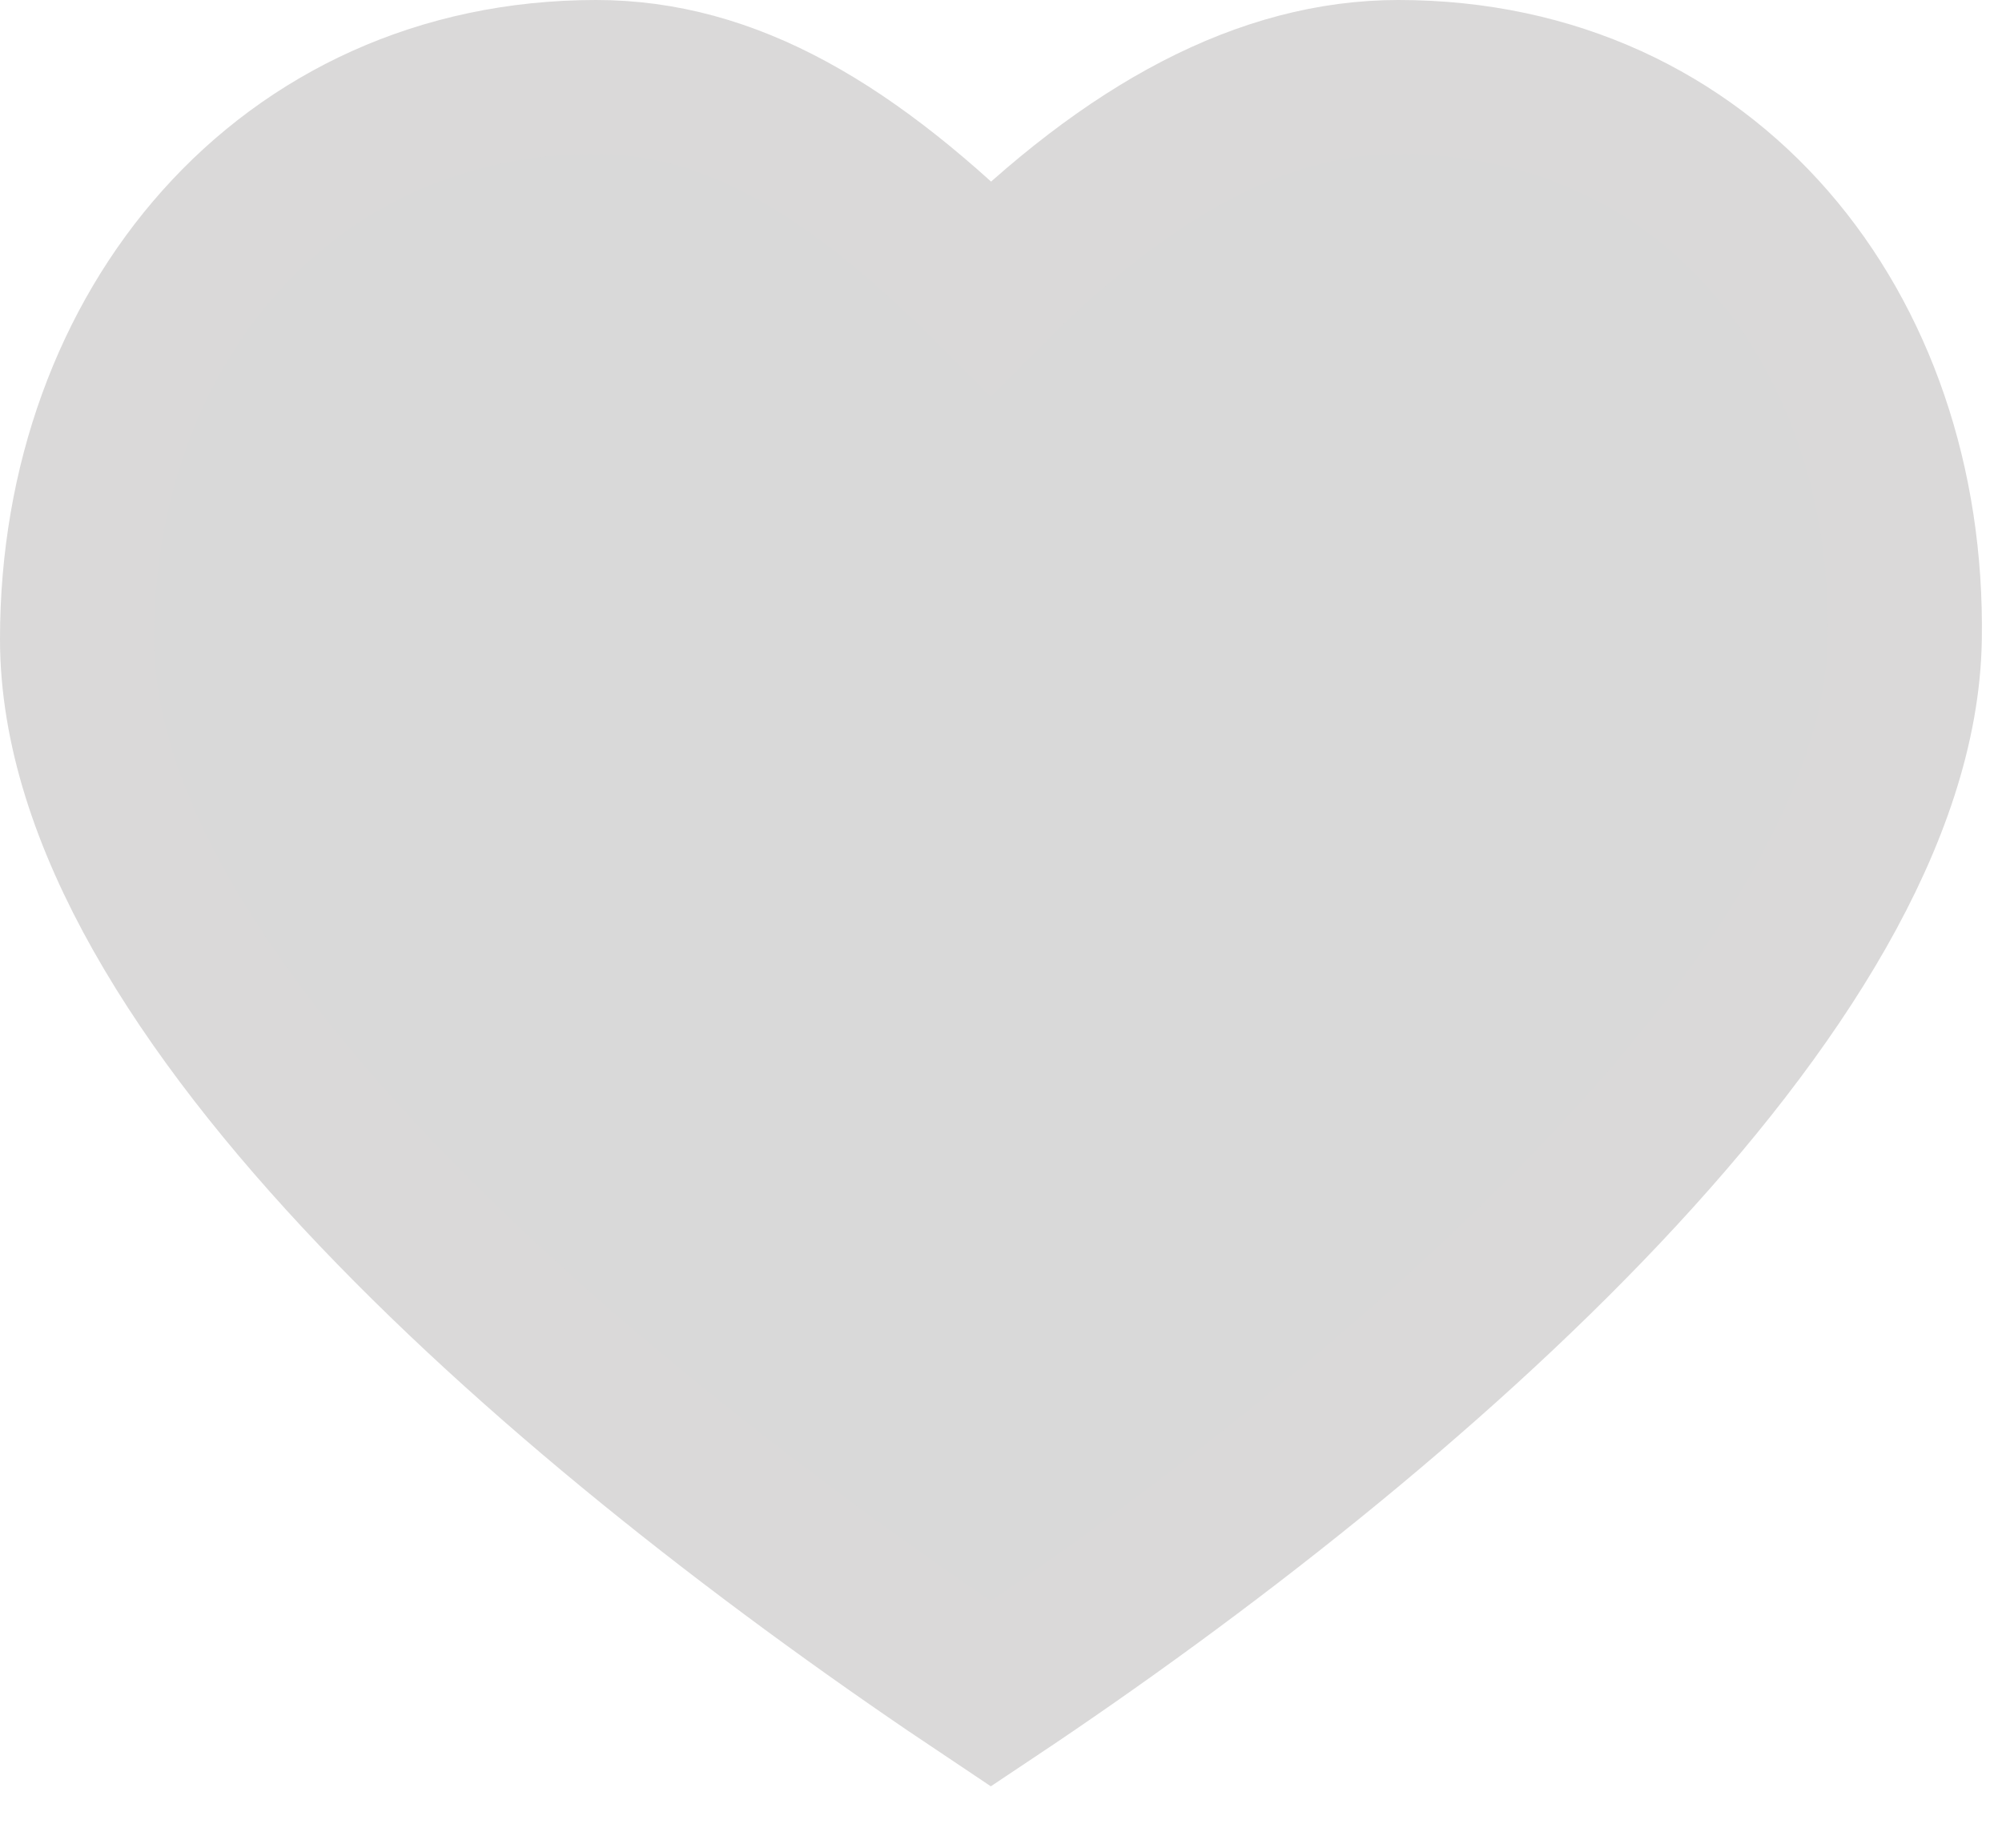 <svg width="26" height="24" viewBox="0 0 26 24" fill="none" xmlns="http://www.w3.org/2000/svg">
<path d="M7.741 1C3.708 1 1 4.266 1 8.3C1 12.878 7.392 18.348 12.868 22C18.346 18.348 24.663 12.79 24.738 8.3C24.805 4.266 22.195 1 18.161 1C16.44 1 14.694 1.911 12.868 3.736C11.042 1.911 9.462 1 7.741 1Z" fill="#D9D9D9" stroke="#DAD9D9" stroke-width="2"/>
</svg>
